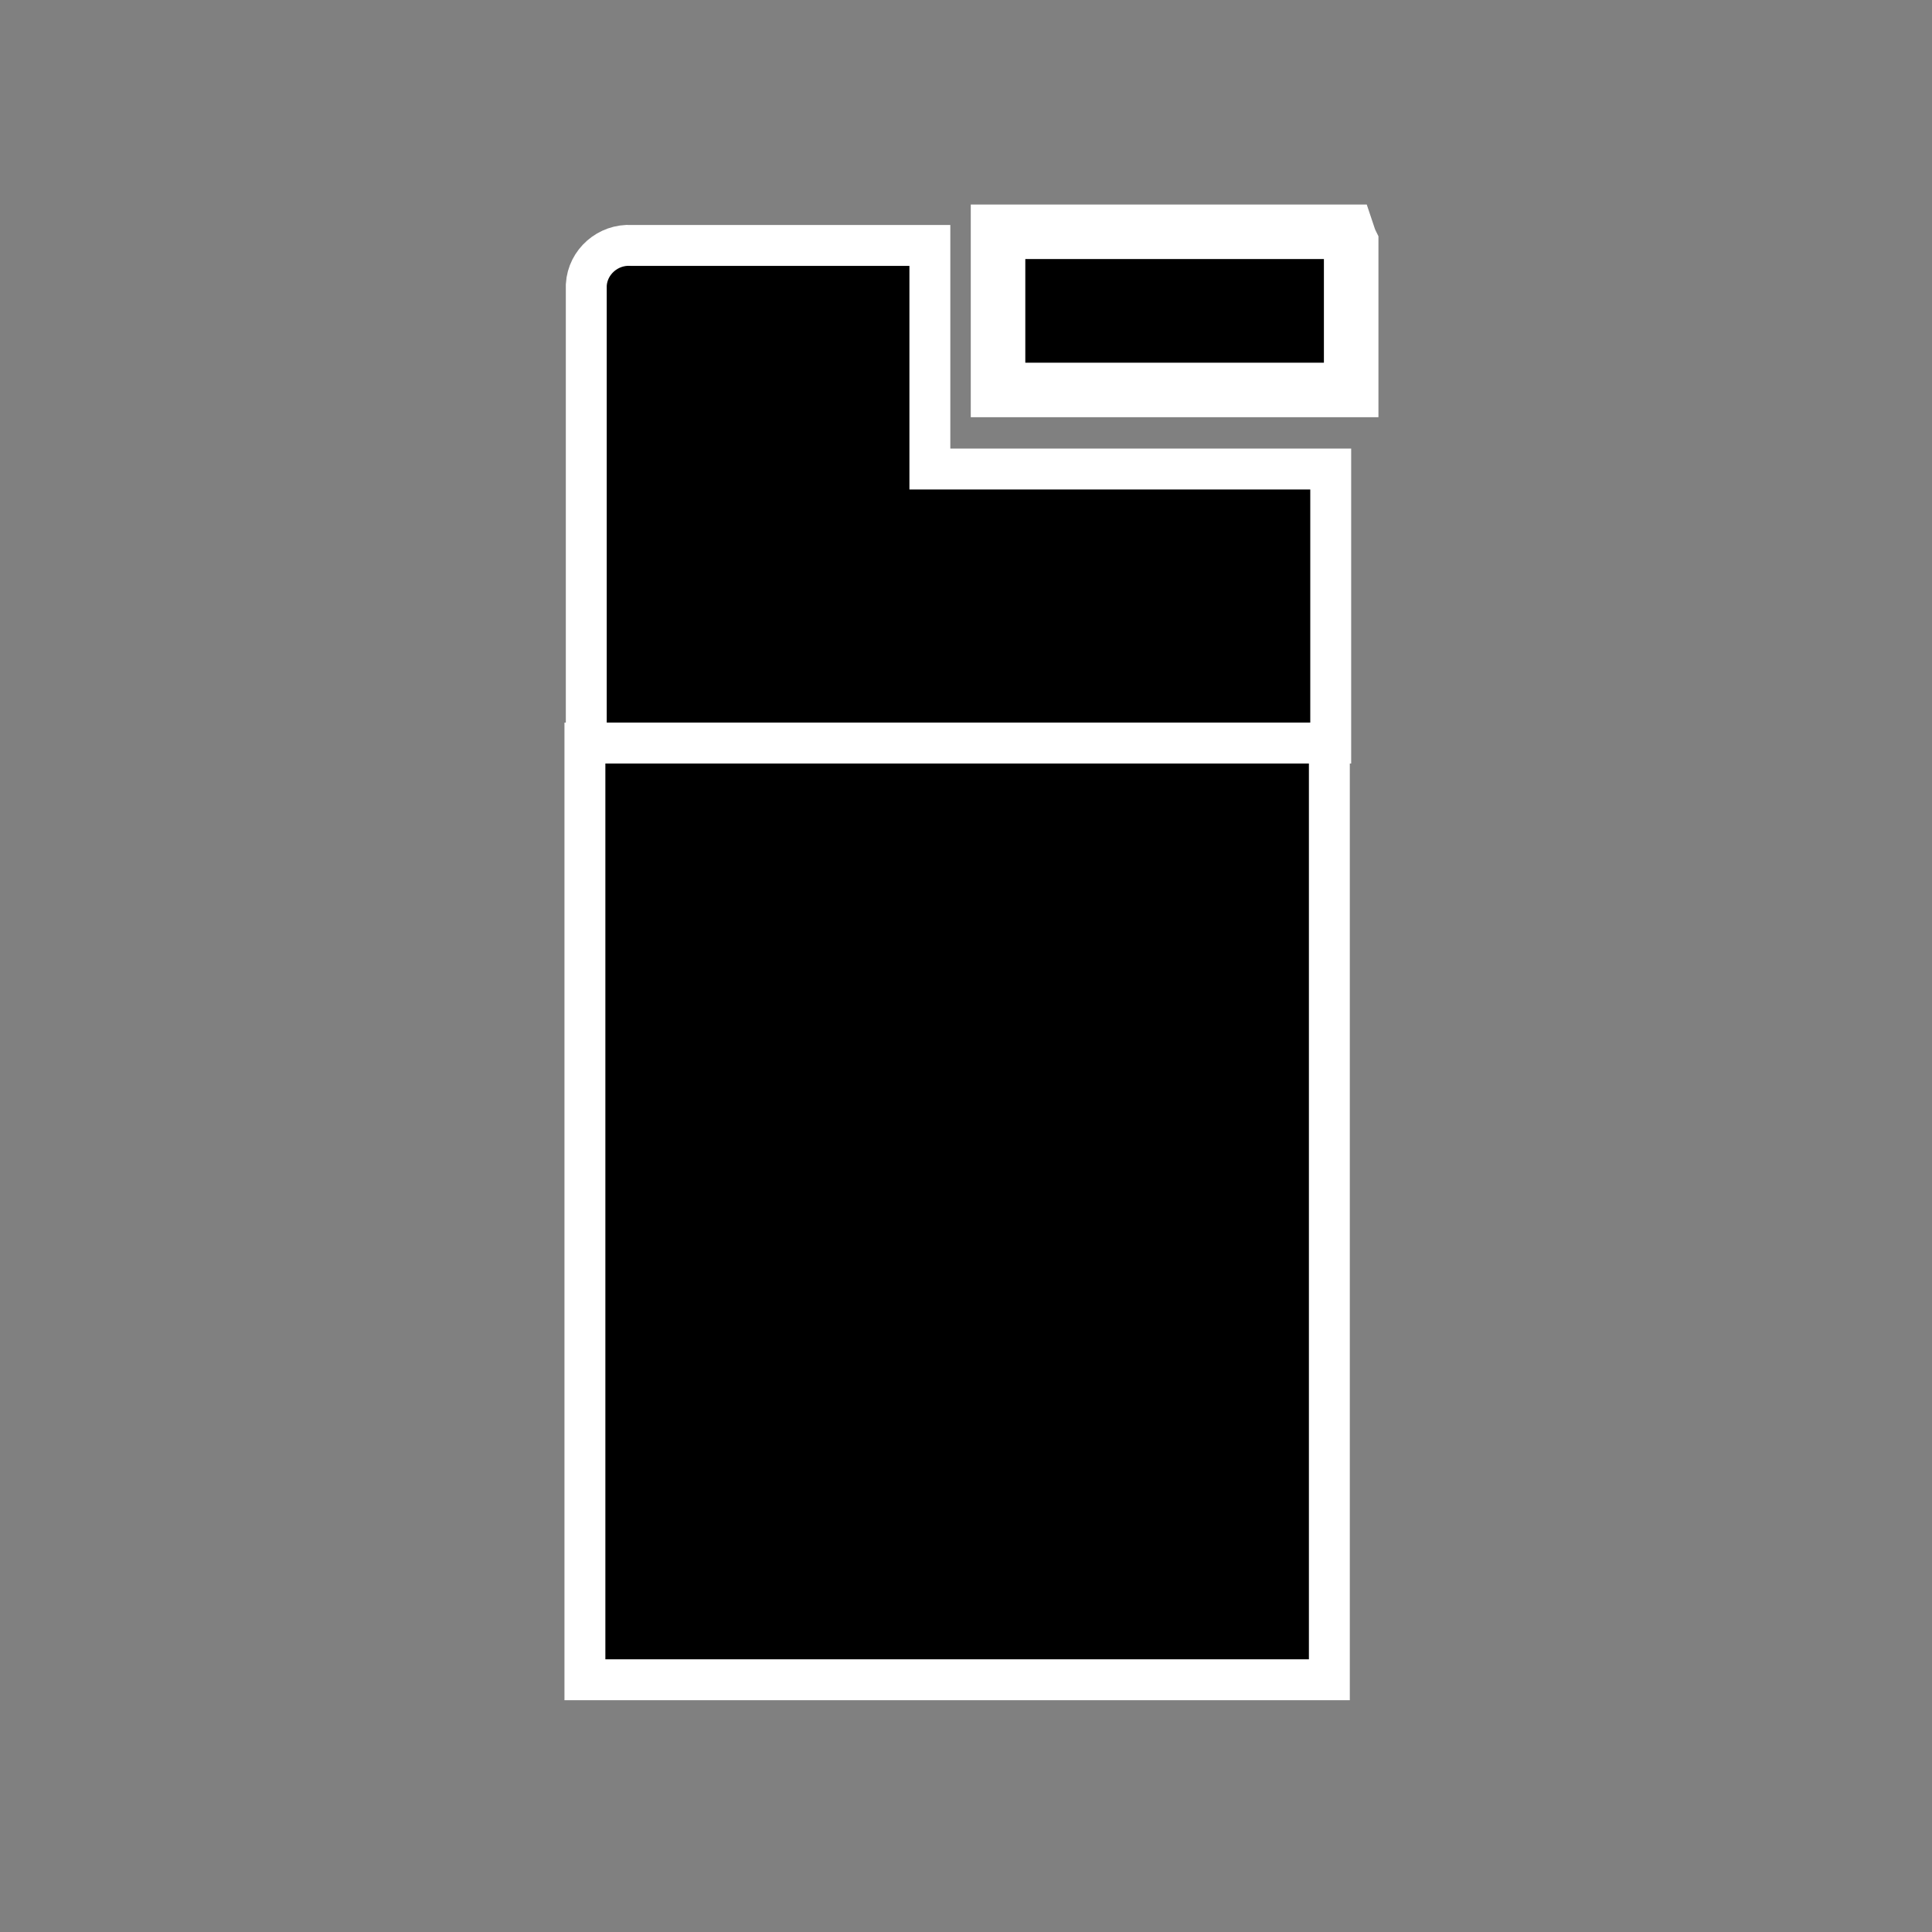 <?xml version="1.0" encoding="utf-8"?>
<!-- Generator: Adobe Illustrator 22.1.0, SVG Export Plug-In . SVG Version: 6.00 Build 0)  -->
<svg version="1.1" id="Ebene_1" xmlns="http://www.w3.org/2000/svg" xmlns:xlink="http://www.w3.org/1999/xlink" x="0px" y="0px"
	 viewBox="0 0 141.7 141.7" style="enable-background:new 0 0 141.7 141.7;" xml:space="preserve">
<rect x="0" y="0" width="141.7" height="141.7" fill="#808080" stroke="none"/>
<style type="text/css">
	.st0{stroke:#FFFFFF;stroke-width:3;stroke-miterlimit:10;}
	.st1{stroke:#FFFFFF;stroke-width:4;stroke-miterlimit:10;}
</style>
<title>Zeichenfläche 2 Kopie 12</title>
<path class="st0" d="M68.2,34.4V18H46.3c-1.7-0.1-3.2,1.2-3.3,2.9v33.6h54.6V34.4H68.2z"/>
<rect x="42.9" y="54.5" class="st0" width="54.6" height="68.7"/>
<path class="st1" d="M98.8,17H73.2v11.6h25.9V17.8C99,17.6,98.9,17.3,98.8,17z"/>
<rect x="66.1" y="36.2" width="4.9" height="15.8"/>
<rect x="44.6" y="28.6" width="21.8" height="9.4"/>
</svg>
